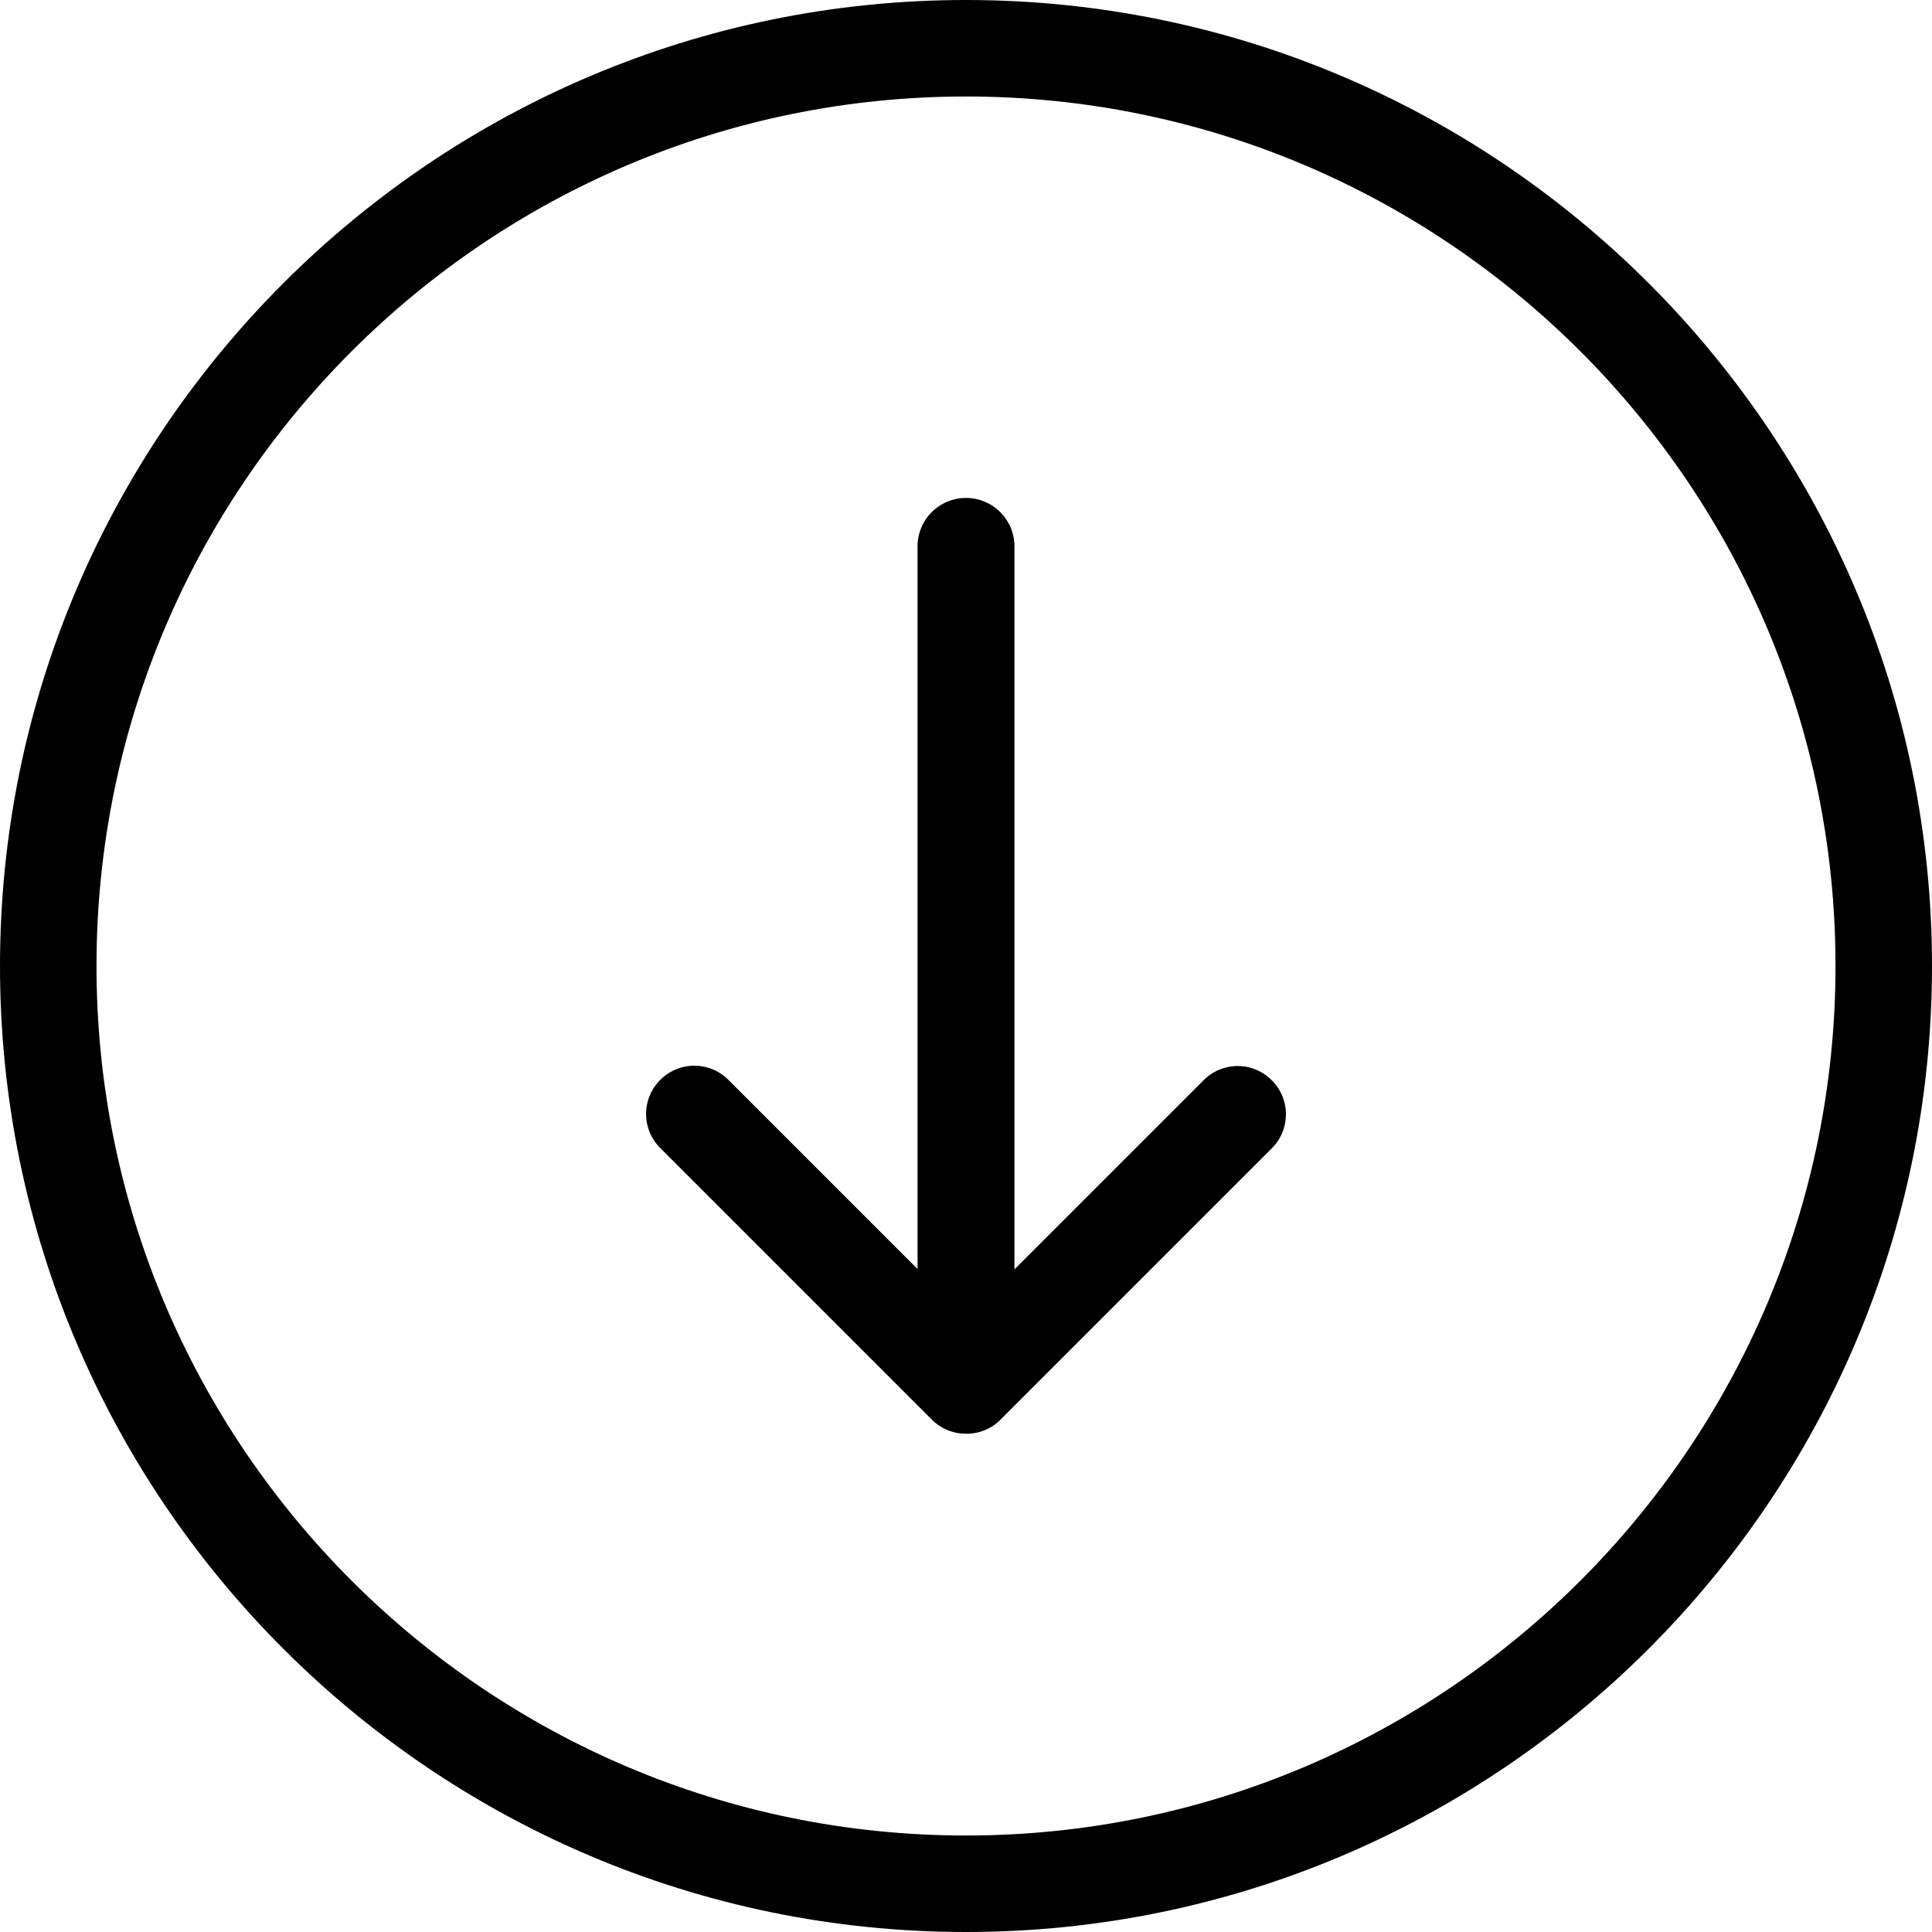 <svg width="38" height="38" fill="none" xmlns="http://www.w3.org/2000/svg"><path d="M38 19C38 8.524 29.476 0 19 0S0 8.524 0 19s8.524 19 19 19 19-8.524 19-19zM1.898 19C1.898 9.57 9.57 1.898 19 1.898S36.102 9.57 36.102 19 28.43 36.102 19 36.102 1.898 28.43 1.898 19z" fill="#000"/><path d="M19.674 27.927l5.34-5.34a.945.945 0 000-1.34.945.945 0 00-1.341 0l-3.72 3.72v-14.22a.952.952 0 10-1.906 0V24.96l-3.72-3.72a.945.945 0 00-1.34 0 .945.945 0 000 1.341l5.339 5.339a.944.944 0 00.674.279.936.936 0 00.674-.271z" fill="#000"/></svg>